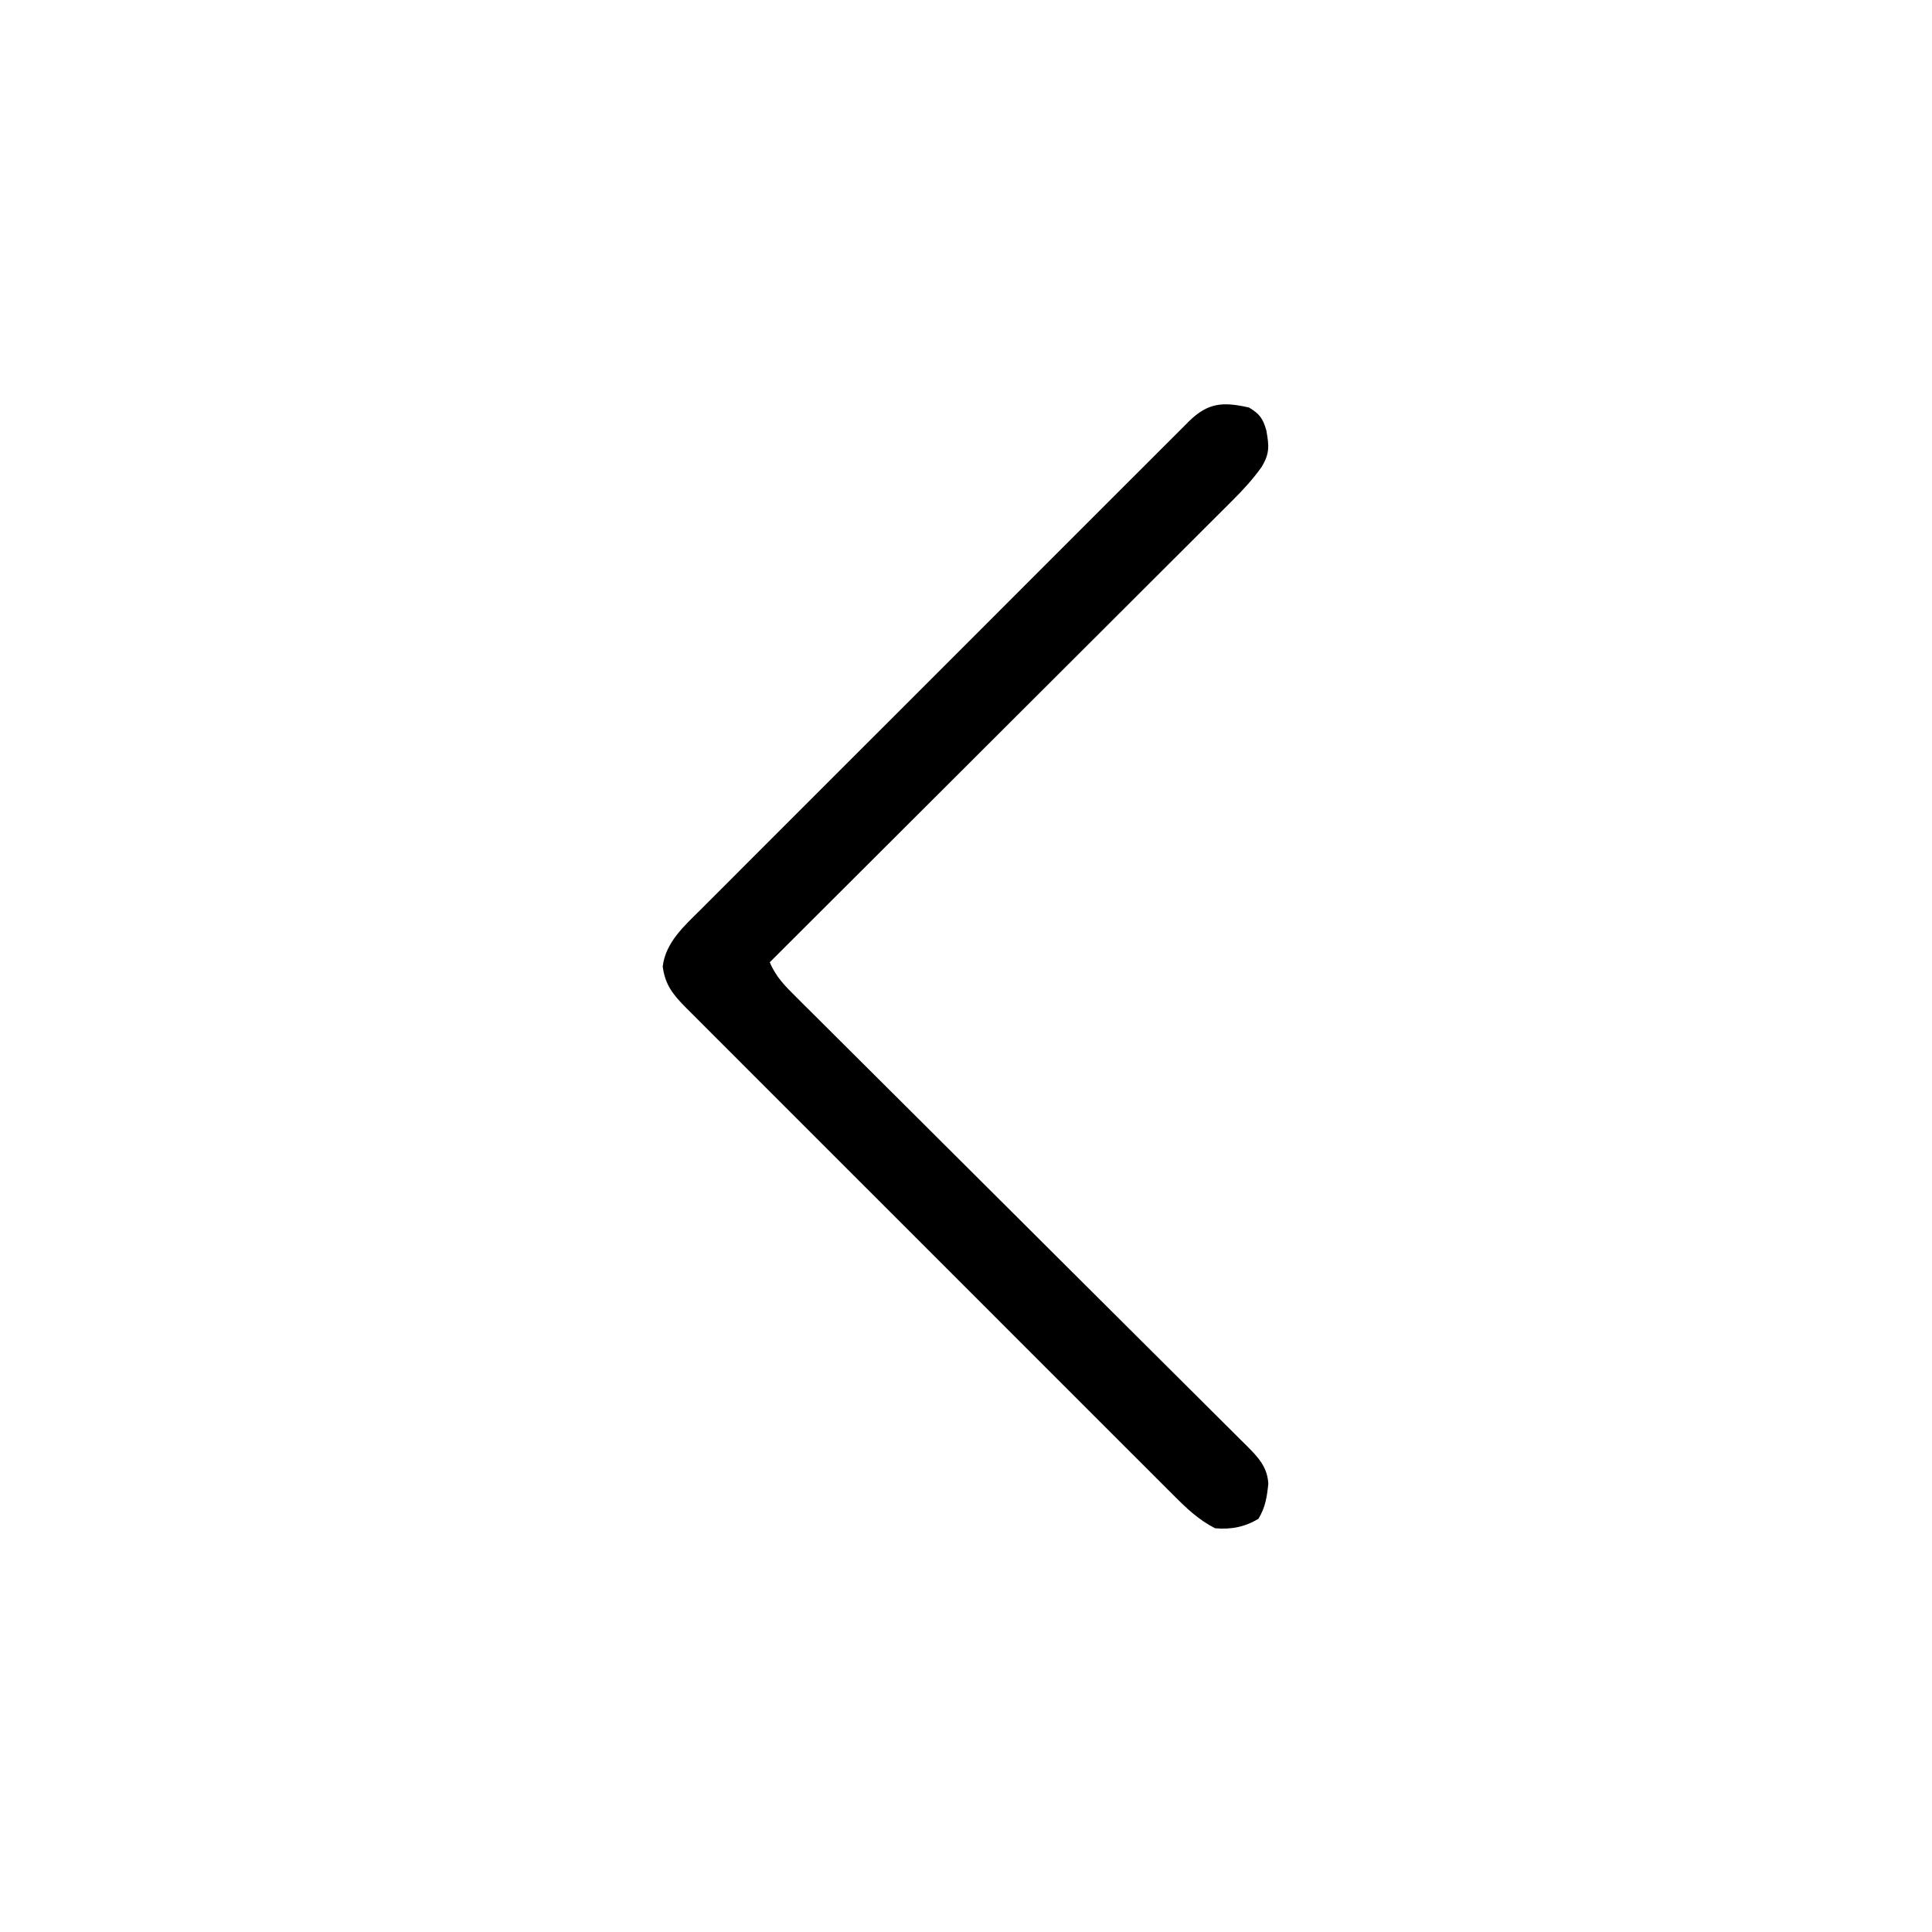 <?xml version="1.0" encoding="UTF-8"?>
<svg version="1.1" xmlns="http://www.w3.org/2000/svg" width="512" height="512">
<path d="M0 0 C2.826 1.695 3.686 2.912 4.594 6.055 C5.313 10.164 5.542 12.1 3.314 15.802 C0.99 19.013 -1.531 21.805 -4.34 24.581 C-5.13 25.373 -5.13 25.373 -5.935 26.18 C-7.686 27.935 -9.445 29.683 -11.204 31.431 C-12.466 32.693 -13.728 33.955 -14.989 35.217 C-18.406 38.634 -21.829 42.045 -25.252 45.455 C-28.833 49.023 -32.408 52.597 -35.983 56.17 C-42.75 62.931 -49.523 69.687 -56.297 76.441 C-64.011 84.132 -71.719 91.829 -79.426 99.527 C-95.278 115.358 -111.137 131.181 -127 147 C-125.425 150.851 -122.827 153.443 -119.914 156.313 C-119.391 156.837 -118.868 157.36 -118.329 157.899 C-116.575 159.651 -114.815 161.396 -113.055 163.141 C-111.796 164.395 -110.538 165.651 -109.28 166.906 C-106.571 169.609 -103.859 172.308 -101.145 175.006 C-96.854 179.27 -92.571 183.541 -88.289 187.813 C-79.198 196.882 -70.1 205.941 -61 215 C-51.177 224.779 -41.355 234.56 -31.543 244.35 C-27.285 248.599 -23.021 252.842 -18.755 257.082 C-16.103 259.719 -13.455 262.359 -10.809 265.001 C-9.58 266.227 -8.349 267.451 -7.116 268.673 C-5.435 270.34 -3.76 272.012 -2.086 273.687 C-1.596 274.17 -1.105 274.654 -0.599 275.152 C2.452 278.221 4.883 280.783 5.117 285.219 C4.739 288.781 4.362 291.397 2.5 294.5 C-1.117 296.67 -4.792 297.39 -9 297 C-13.292 294.809 -16.505 291.778 -19.865 288.389 C-20.435 287.822 -21.006 287.254 -21.594 286.67 C-23.499 284.772 -25.397 282.868 -27.296 280.963 C-28.662 279.599 -30.029 278.236 -31.396 276.873 C-35.105 273.173 -38.808 269.467 -42.509 265.759 C-46.382 261.881 -50.26 258.008 -54.138 254.134 C-60.647 247.628 -67.152 241.118 -73.655 234.606 C-81.176 227.074 -88.704 219.549 -96.236 212.028 C-102.701 205.573 -109.162 199.113 -115.62 192.65 C-119.477 188.789 -123.336 184.929 -127.199 181.073 C-130.829 177.449 -134.454 173.82 -138.075 170.187 C-139.406 168.854 -140.739 167.522 -142.074 166.192 C-143.893 164.378 -145.705 162.559 -147.516 160.738 C-148.314 159.947 -148.314 159.947 -149.127 159.14 C-152.608 155.622 -154.732 153.058 -155.375 148.125 C-154.608 141.732 -149.665 137.374 -145.262 133.008 C-144.693 132.436 -144.124 131.864 -143.538 131.275 C-141.641 129.37 -139.738 127.473 -137.834 125.575 C-136.468 124.207 -135.103 122.838 -133.738 121.469 C-130.039 117.76 -126.333 114.058 -122.625 110.356 C-118.746 106.483 -114.873 102.604 -110.998 98.727 C-104.494 92.219 -97.986 85.716 -91.476 79.215 C-83.943 71.693 -76.418 64.165 -68.896 56.632 C-62.44 50.166 -55.979 43.704 -49.515 37.246 C-45.654 33.387 -41.794 29.528 -37.937 25.665 C-34.315 22.036 -30.687 18.413 -27.056 14.793 C-25.722 13.462 -24.39 12.129 -23.059 10.794 C-21.247 8.977 -19.43 7.166 -17.611 5.357 C-17.081 4.823 -16.552 4.289 -16.007 3.739 C-10.844 -1.369 -6.843 -1.547 0 0 Z " fill="#000000" transform="translate(331,108)"/>
</svg>
